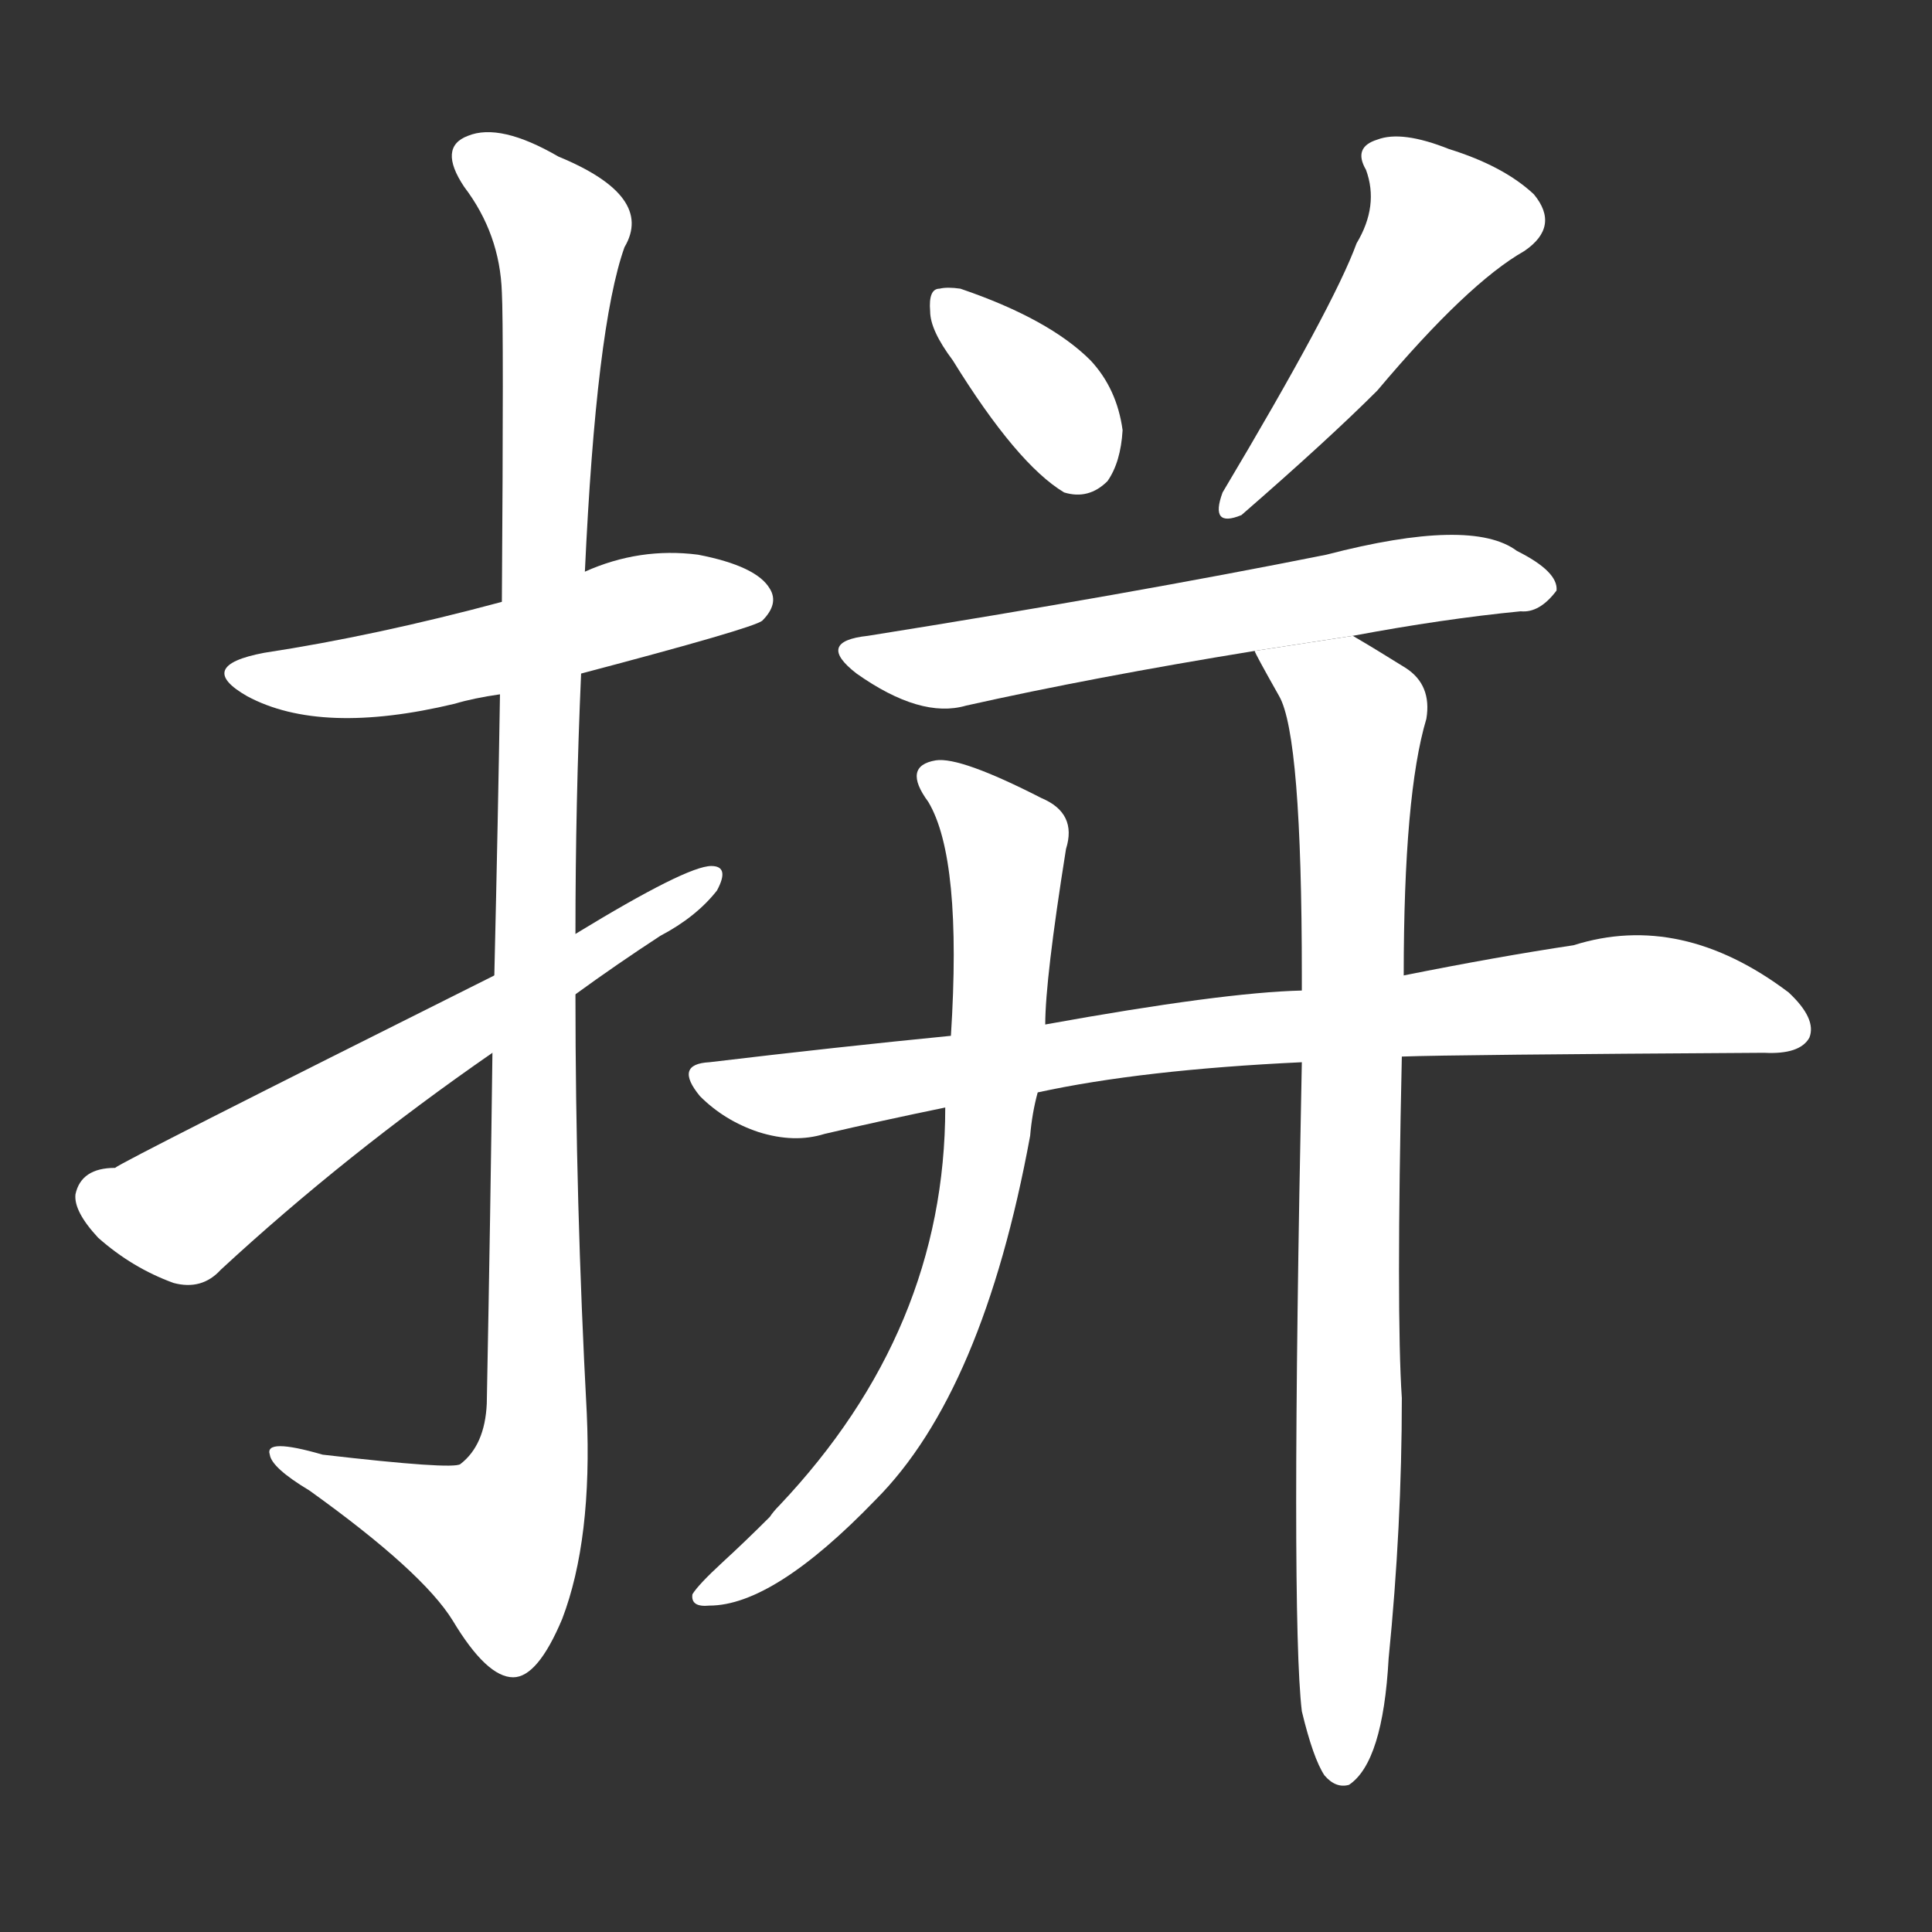 <!-- u62fc_pin1_join_together_link_incorporate -->
<!-- 62FC -->
<!--  -->
<!--  -->
<svg viewBox="0 0 1024 1024">
  <rect x="0" y="0" width="1024" height="1024" fill="#333333" stroke="none"/>
  <g transform="scale(1, -1) translate(0, -900)">
    <path fill="#FFFFFF" d="M 308 543 Q 399 567 404 571 Q 413 580 408 588 Q 401 600 370 606 Q 339 610 310 597 L 266 581 Q 199 563 140 554 Q 103 547 131 531 Q 170 510 241 527 Q 251 530 265 532 L 308 543 Z"></path>
    <path fill="#FFFFFF" d="M 261 342 Q 260 260 258 156 Q 257 134 244 124 Q 240 121 171 129 Q 140 138 143 129 Q 144 122 164 110 Q 224 67 240 41 Q 258 11 272 11 Q 285 11 298 42 Q 314 84 311 151 Q 305 263 305 373 L 305 405 Q 305 475 308 543 L 310 597 Q 316 727 331 769 Q 347 796 296 817 Q 265 835 248 828 Q 232 822 246 801 Q 265 776 266 745 Q 267 727 266 581 L 265 532 Q 264 468 262 383 L 261 342 Z"></path>
    <path fill="#FFFFFF" d="M 262 383 Q 64 284 61 281 Q 43 281 40 267 Q 39 258 52 244 Q 70 228 92 220 Q 107 216 117 227 Q 183 288 261 342 L 305 373 Q 327 389 350 404 Q 369 414 380 428 Q 387 441 377 441 Q 364 441 305 405 L 262 383 Z"></path>
    <path fill="#FFFFFF" d="M 505 709 Q 539 654 564 639 Q 577 635 587 645 Q 594 655 595 672 Q 592 694 578 709 Q 556 731 509 747 Q 502 748 498 747 Q 492 747 493 735 Q 493 725 505 709 Z"></path>
    <path fill="#FFFFFF" d="M 719 771 Q 707 738 648 639 Q 641 620 658 627 Q 704 667 730 693 Q 778 750 808 767 Q 827 780 813 797 Q 797 812 768 821 Q 743 831 730 826 Q 717 822 724 810 Q 731 791 719 771 Z"></path>
    <path fill="#FFFFFF" d="M 717 563 Q 765 572 806 576 Q 816 575 825 587 Q 826 597 804 608 Q 780 626 703 606 Q 598 585 460 563 Q 432 560 454 543 Q 488 519 512 526 Q 579 541 665 555 L 717 563 Z"></path>
    <path fill="#FFFFFF" d="M 743 340 Q 770 341 935 342 Q 954 341 959 350 Q 963 360 948 374 Q 891 417 834 399 Q 794 393 744 383 L 690 375 Q 648 374 554 357 L 504 351 Q 443 345 376 337 Q 357 336 371 319 Q 384 306 402 300 Q 421 294 437 299 Q 467 306 501 313 L 550 321 Q 605 333 690 337 L 743 340 Z"></path>
    <path fill="#FFFFFF" d="M 554 357 Q 554 381 565 450 Q 571 469 552 477 Q 509 499 496 497 Q 478 494 492 475 Q 510 445 504 351 L 501 313 Q 501 195 413 102 Q 410 99 408 96 Q 395 83 383 72 Q 370 60 367 55 Q 366 48 376 49 Q 410 49 464 105 Q 521 162 546 298 Q 547 310 550 321 L 554 357 Z"></path>
    <path fill="#FFFFFF" d="M 690 -7 Q 696 -32 702 -41 Q 708 -48 715 -46 Q 733 -34 736 21 Q 743 91 743 159 Q 740 204 743 340 L 744 383 Q 744 479 756 519 Q 759 537 745 546 Q 729 556 717 563 L 665 555 Q 665 554 678 531 Q 690 510 690 383 Q 690 380 690 375 L 690 337 Q 684 43 690 -7 Z"></path>
  </g>
</svg>
